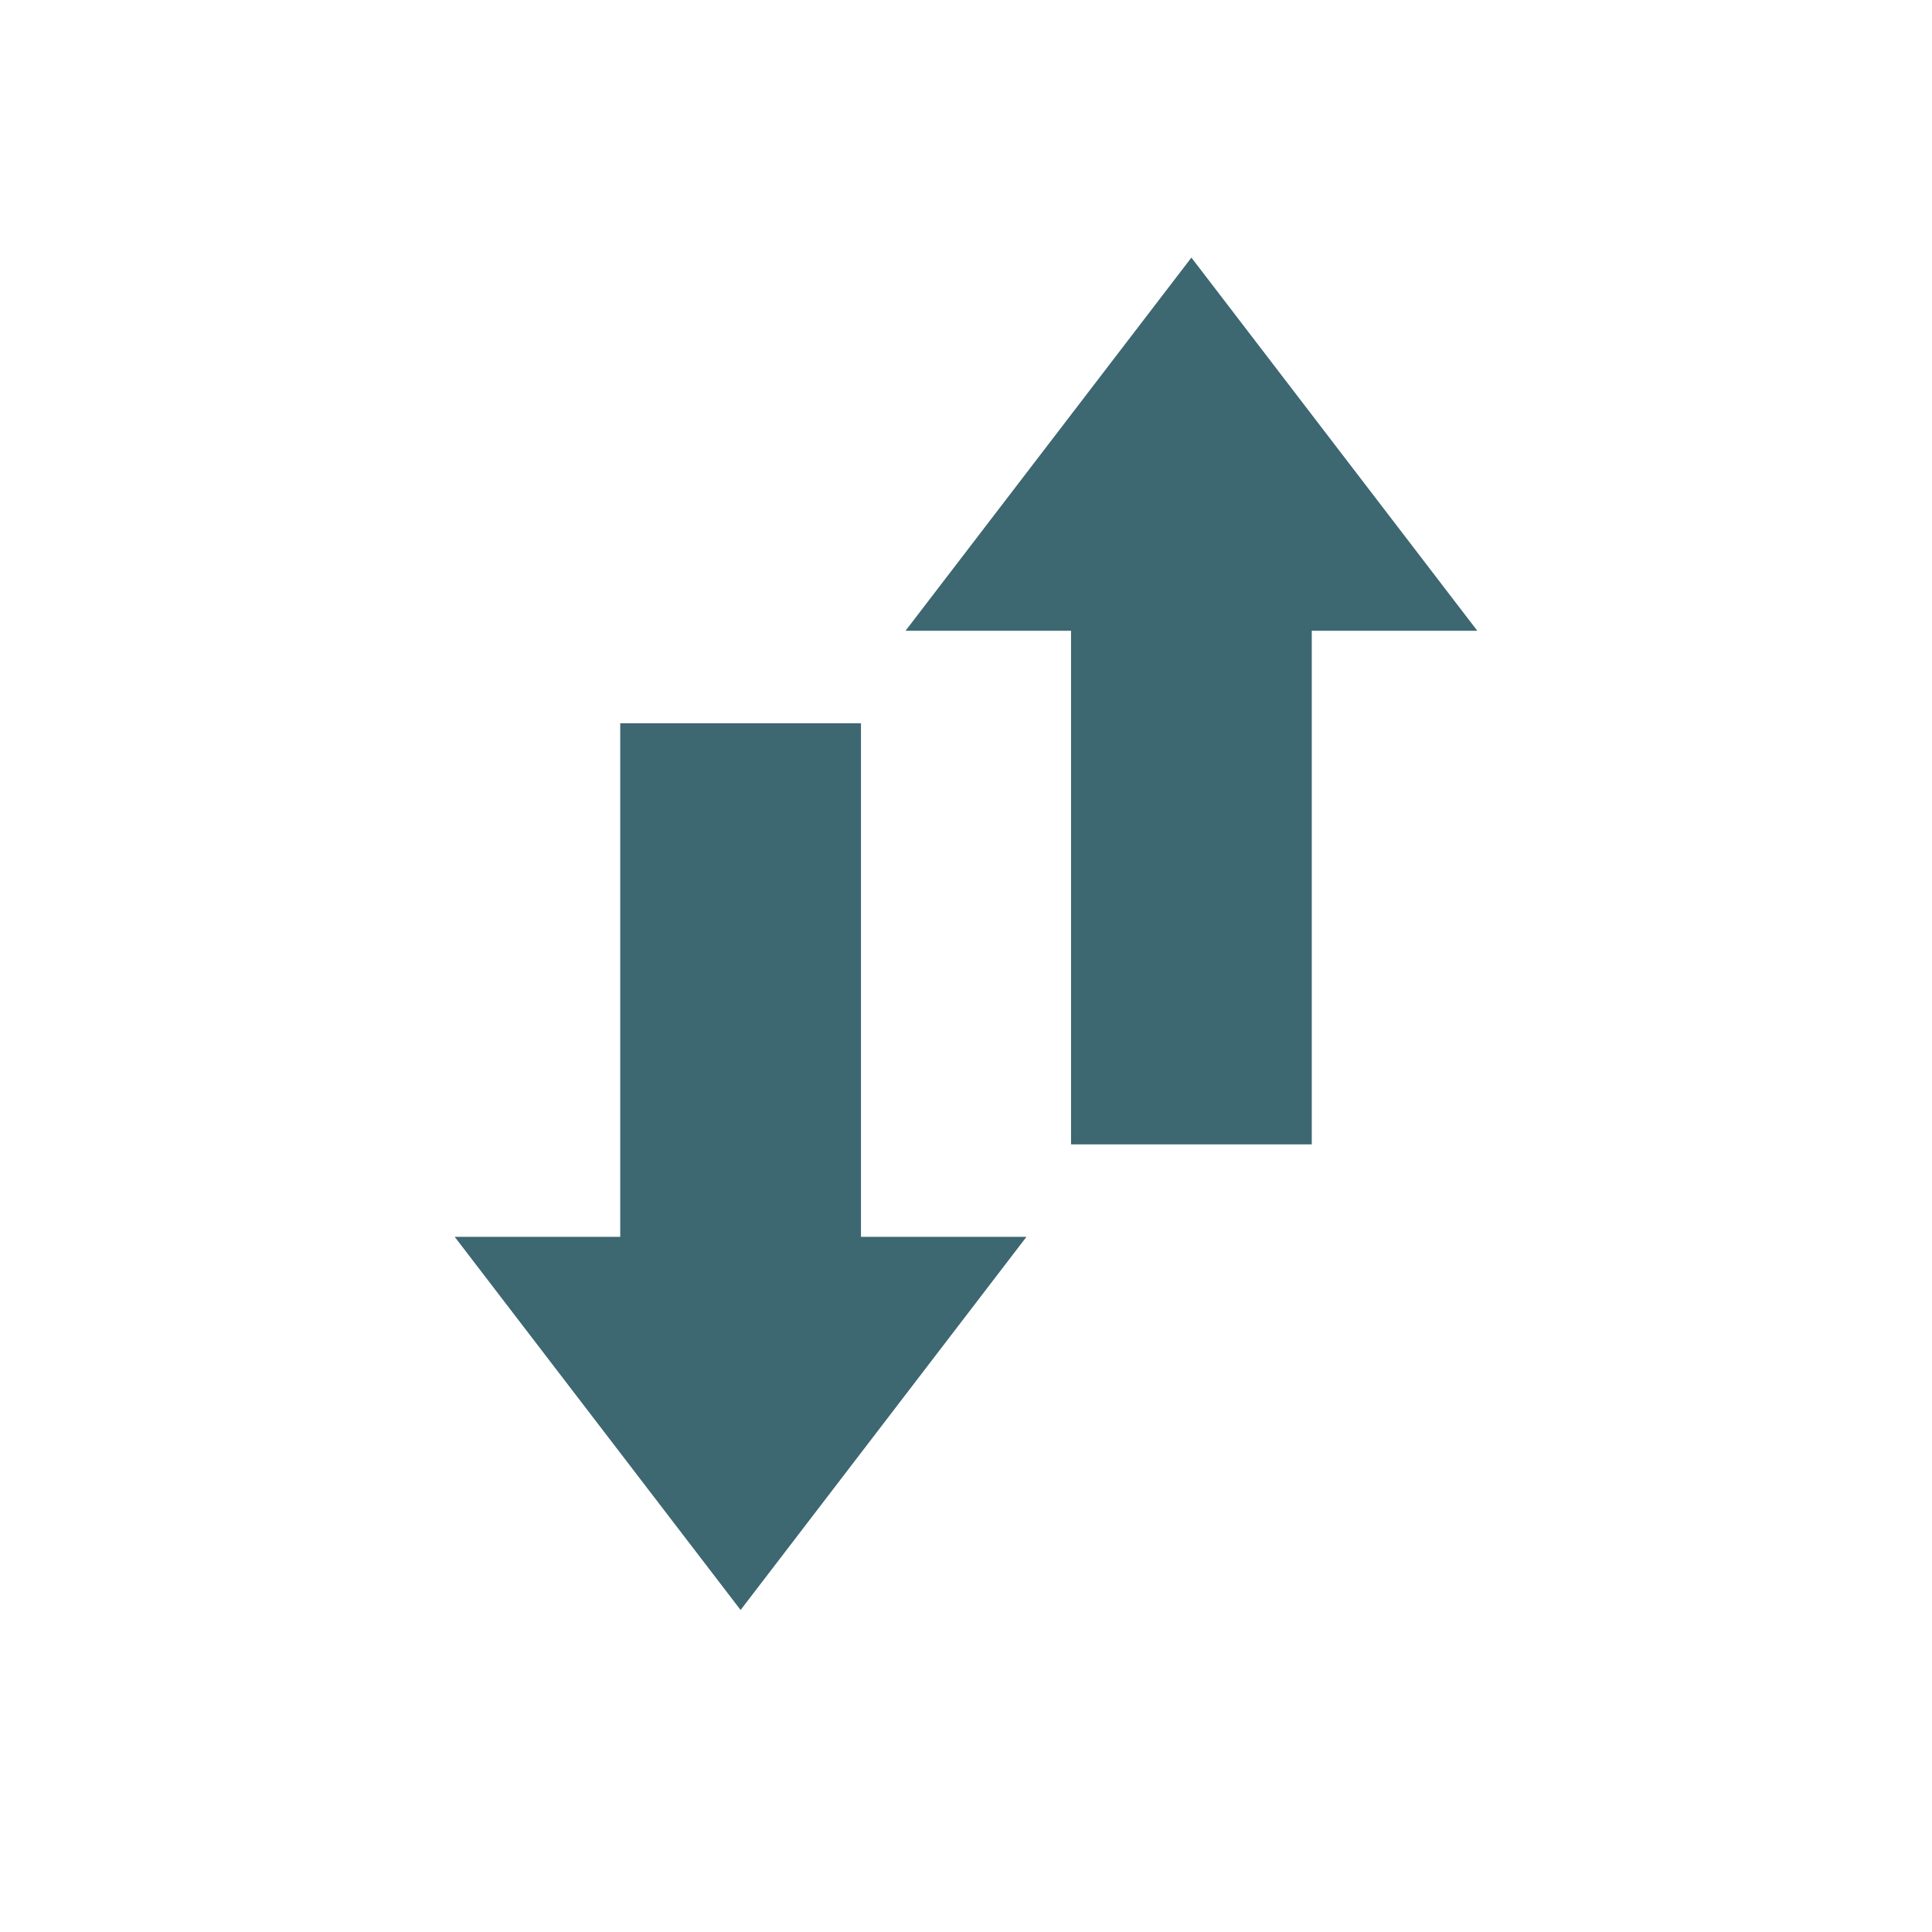 <svg width="60" height="60" viewBox="0 0 60 60" fill="none" xmlns="http://www.w3.org/2000/svg">
<path d="M14.121 38.411H19.262V22.461H26.738V38.411H31.878L23 50L14.121 38.411Z" fill="#3D6771"/>
<path d="M28.122 19.589H33.262V35.539H40.738V19.589H45.879L37 8L28.122 19.589Z" fill="#3D6771"/>
</svg>
